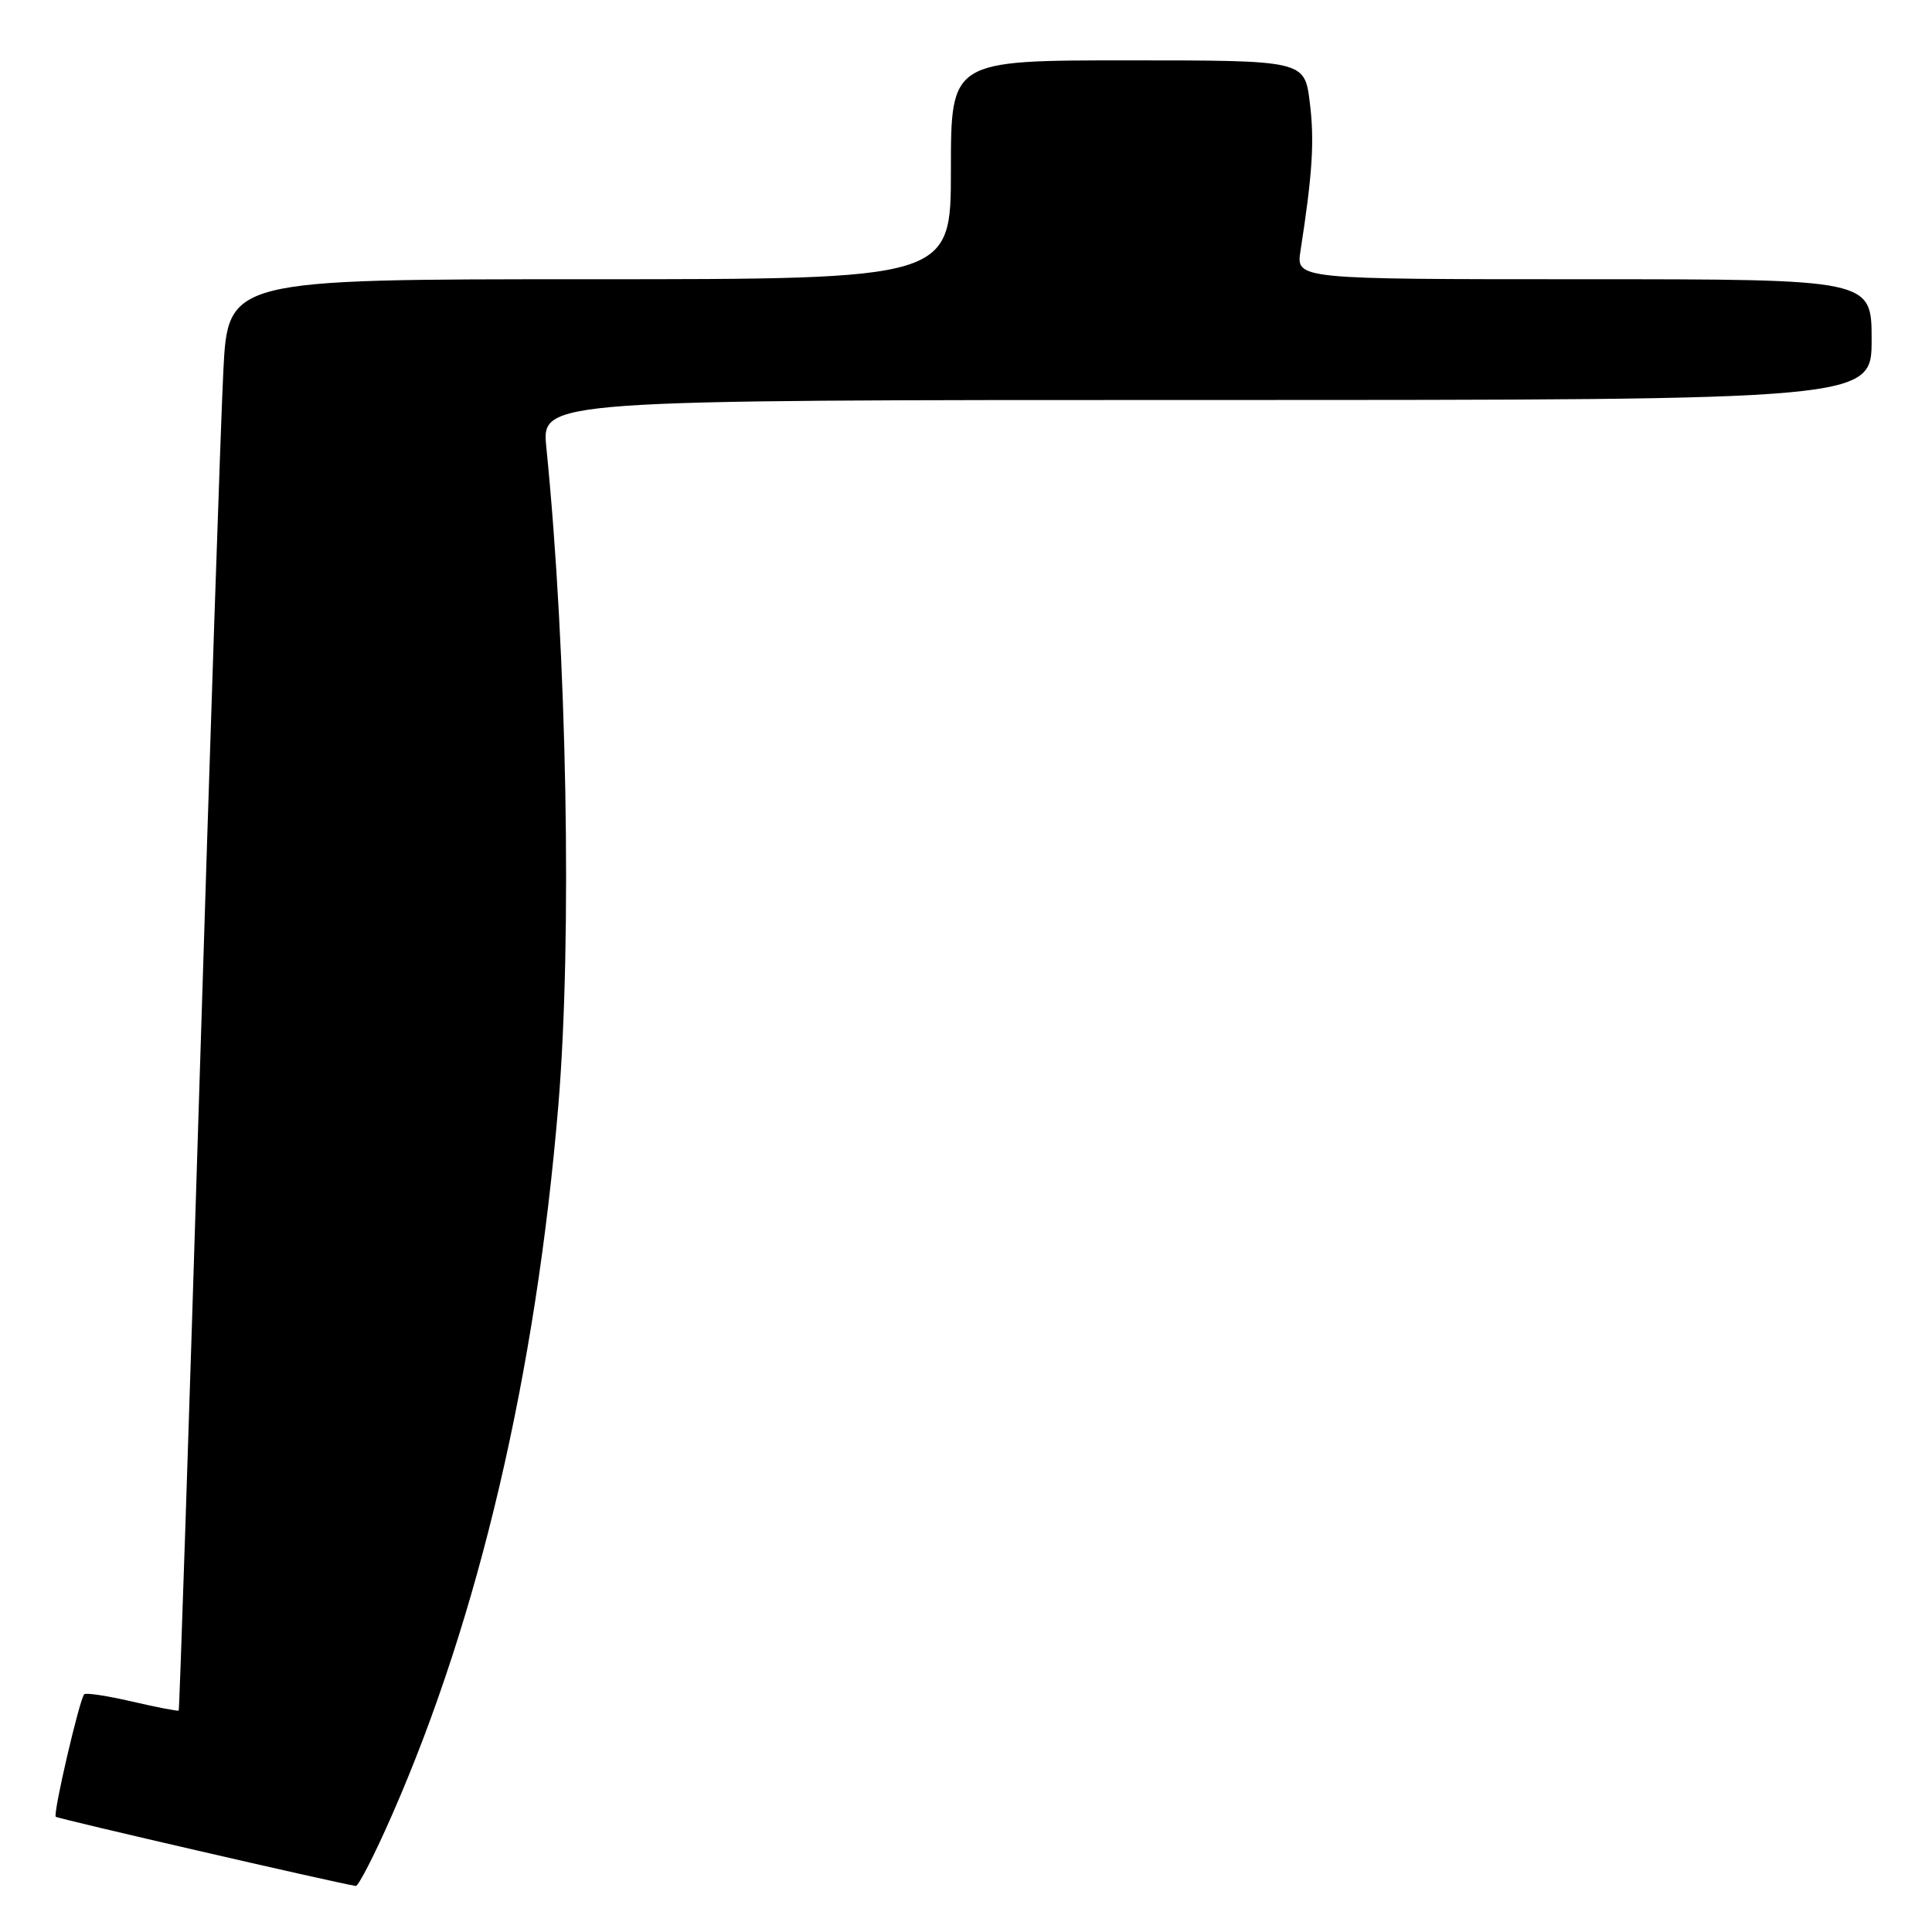 <?xml version="1.0" encoding="UTF-8" standalone="no"?>
<!DOCTYPE svg PUBLIC "-//W3C//DTD SVG 1.1//EN" "http://www.w3.org/Graphics/SVG/1.1/DTD/svg11.dtd" >
<svg xmlns="http://www.w3.org/2000/svg" xmlns:xlink="http://www.w3.org/1999/xlink" version="1.1" viewBox="0 0 256 256">
 <g >
 <path fill="currentColor"
d=" M 51.97 240.44 C 63.46 214.25 71.01 182.00 73.98 146.50 C 75.82 124.41 75.14 86.59 72.39 59.25 C 71.77 53.00 71.77 53.00 159.88 53.00 C 248.00 53.00 248.00 53.00 248.00 45.00 C 248.00 37.00 248.00 37.00 209.87 37.00 C 171.74 37.00 171.74 37.00 172.32 33.25 C 173.92 22.95 174.19 18.64 173.55 13.55 C 172.86 8.00 172.86 8.00 149.43 8.00 C 126.00 8.00 126.00 8.00 126.00 22.50 C 126.00 37.00 126.00 37.00 78.10 37.00 C 30.20 37.00 30.20 37.00 29.59 49.25 C 29.25 55.99 27.82 98.62 26.42 143.98 C 25.02 189.35 23.78 226.55 23.68 226.66 C 23.57 226.76 20.81 226.23 17.53 225.47 C 14.26 224.71 11.39 224.27 11.16 224.50 C 10.54 225.13 7.00 240.34 7.39 240.73 C 7.65 240.99 44.38 249.46 47.14 249.90 C 47.49 249.95 49.67 245.70 51.97 240.44 Z "/>
</g>
</svg>